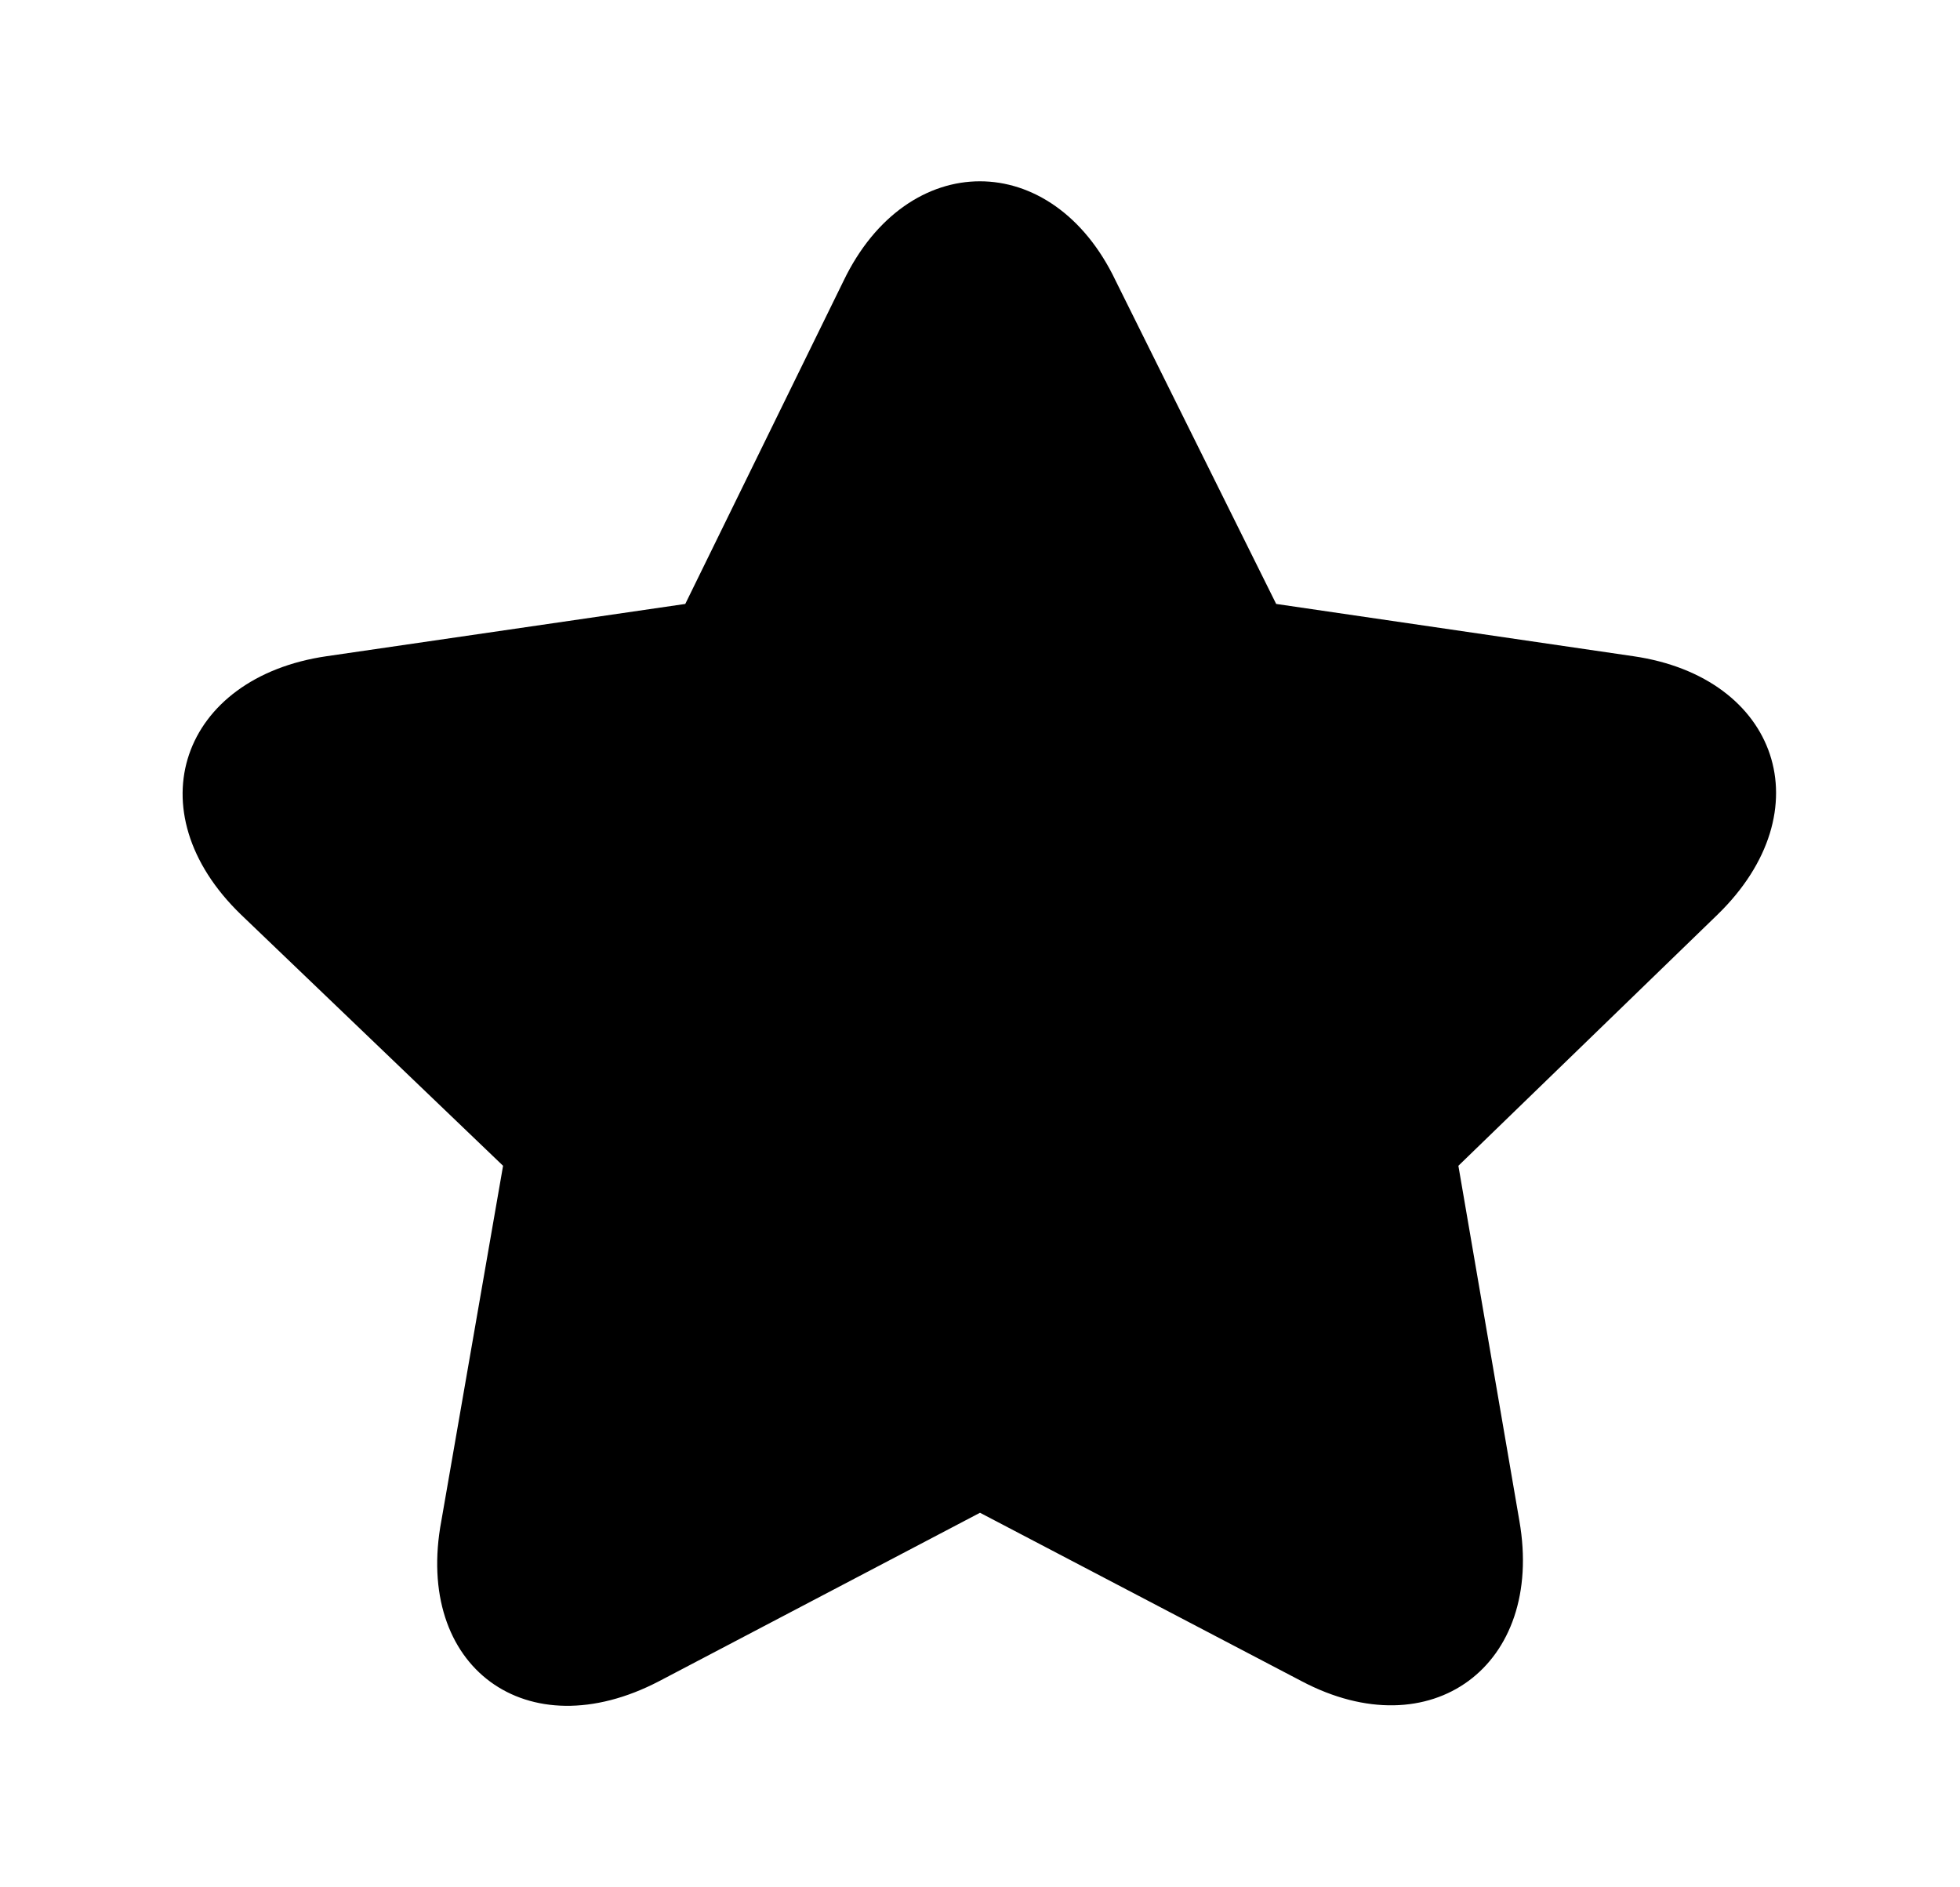 <svg xmlns="http://www.w3.org/2000/svg" xmlns:xlink="http://www.w3.org/1999/xlink" viewBox="0 0 27 26"><defs><style>.cls-1{fill:none;}.cls-2{clip-path:url(#clip-path);}</style><clipPath id="clip-path" transform="translate(2.5 2.5)"><path class="cls-1" d="M11,18.34,6.58,20.66c-1.82.95-3.38-.19-3-2.21l.85-4.89L.82,10.1C-.66,8.67,0,6.83,2,6.54l4.94-.72L9.12,1.37C10-.46,12-.46,12.87,1.37l2.21,4.45L20,6.54c2,.29,2.63,2.13,1.16,3.56l-3.57,3.46.84,4.89c.35,2-1.22,3.15-3,2.21L11,18.34Z"/></clipPath></defs><title>star</title><g id="Layer_2" data-name="Layer 2"><g id="Layer_1-2" data-name="Layer 1"><g class="cls-2"><rect width="27" height="26"/></g></g></g></svg>